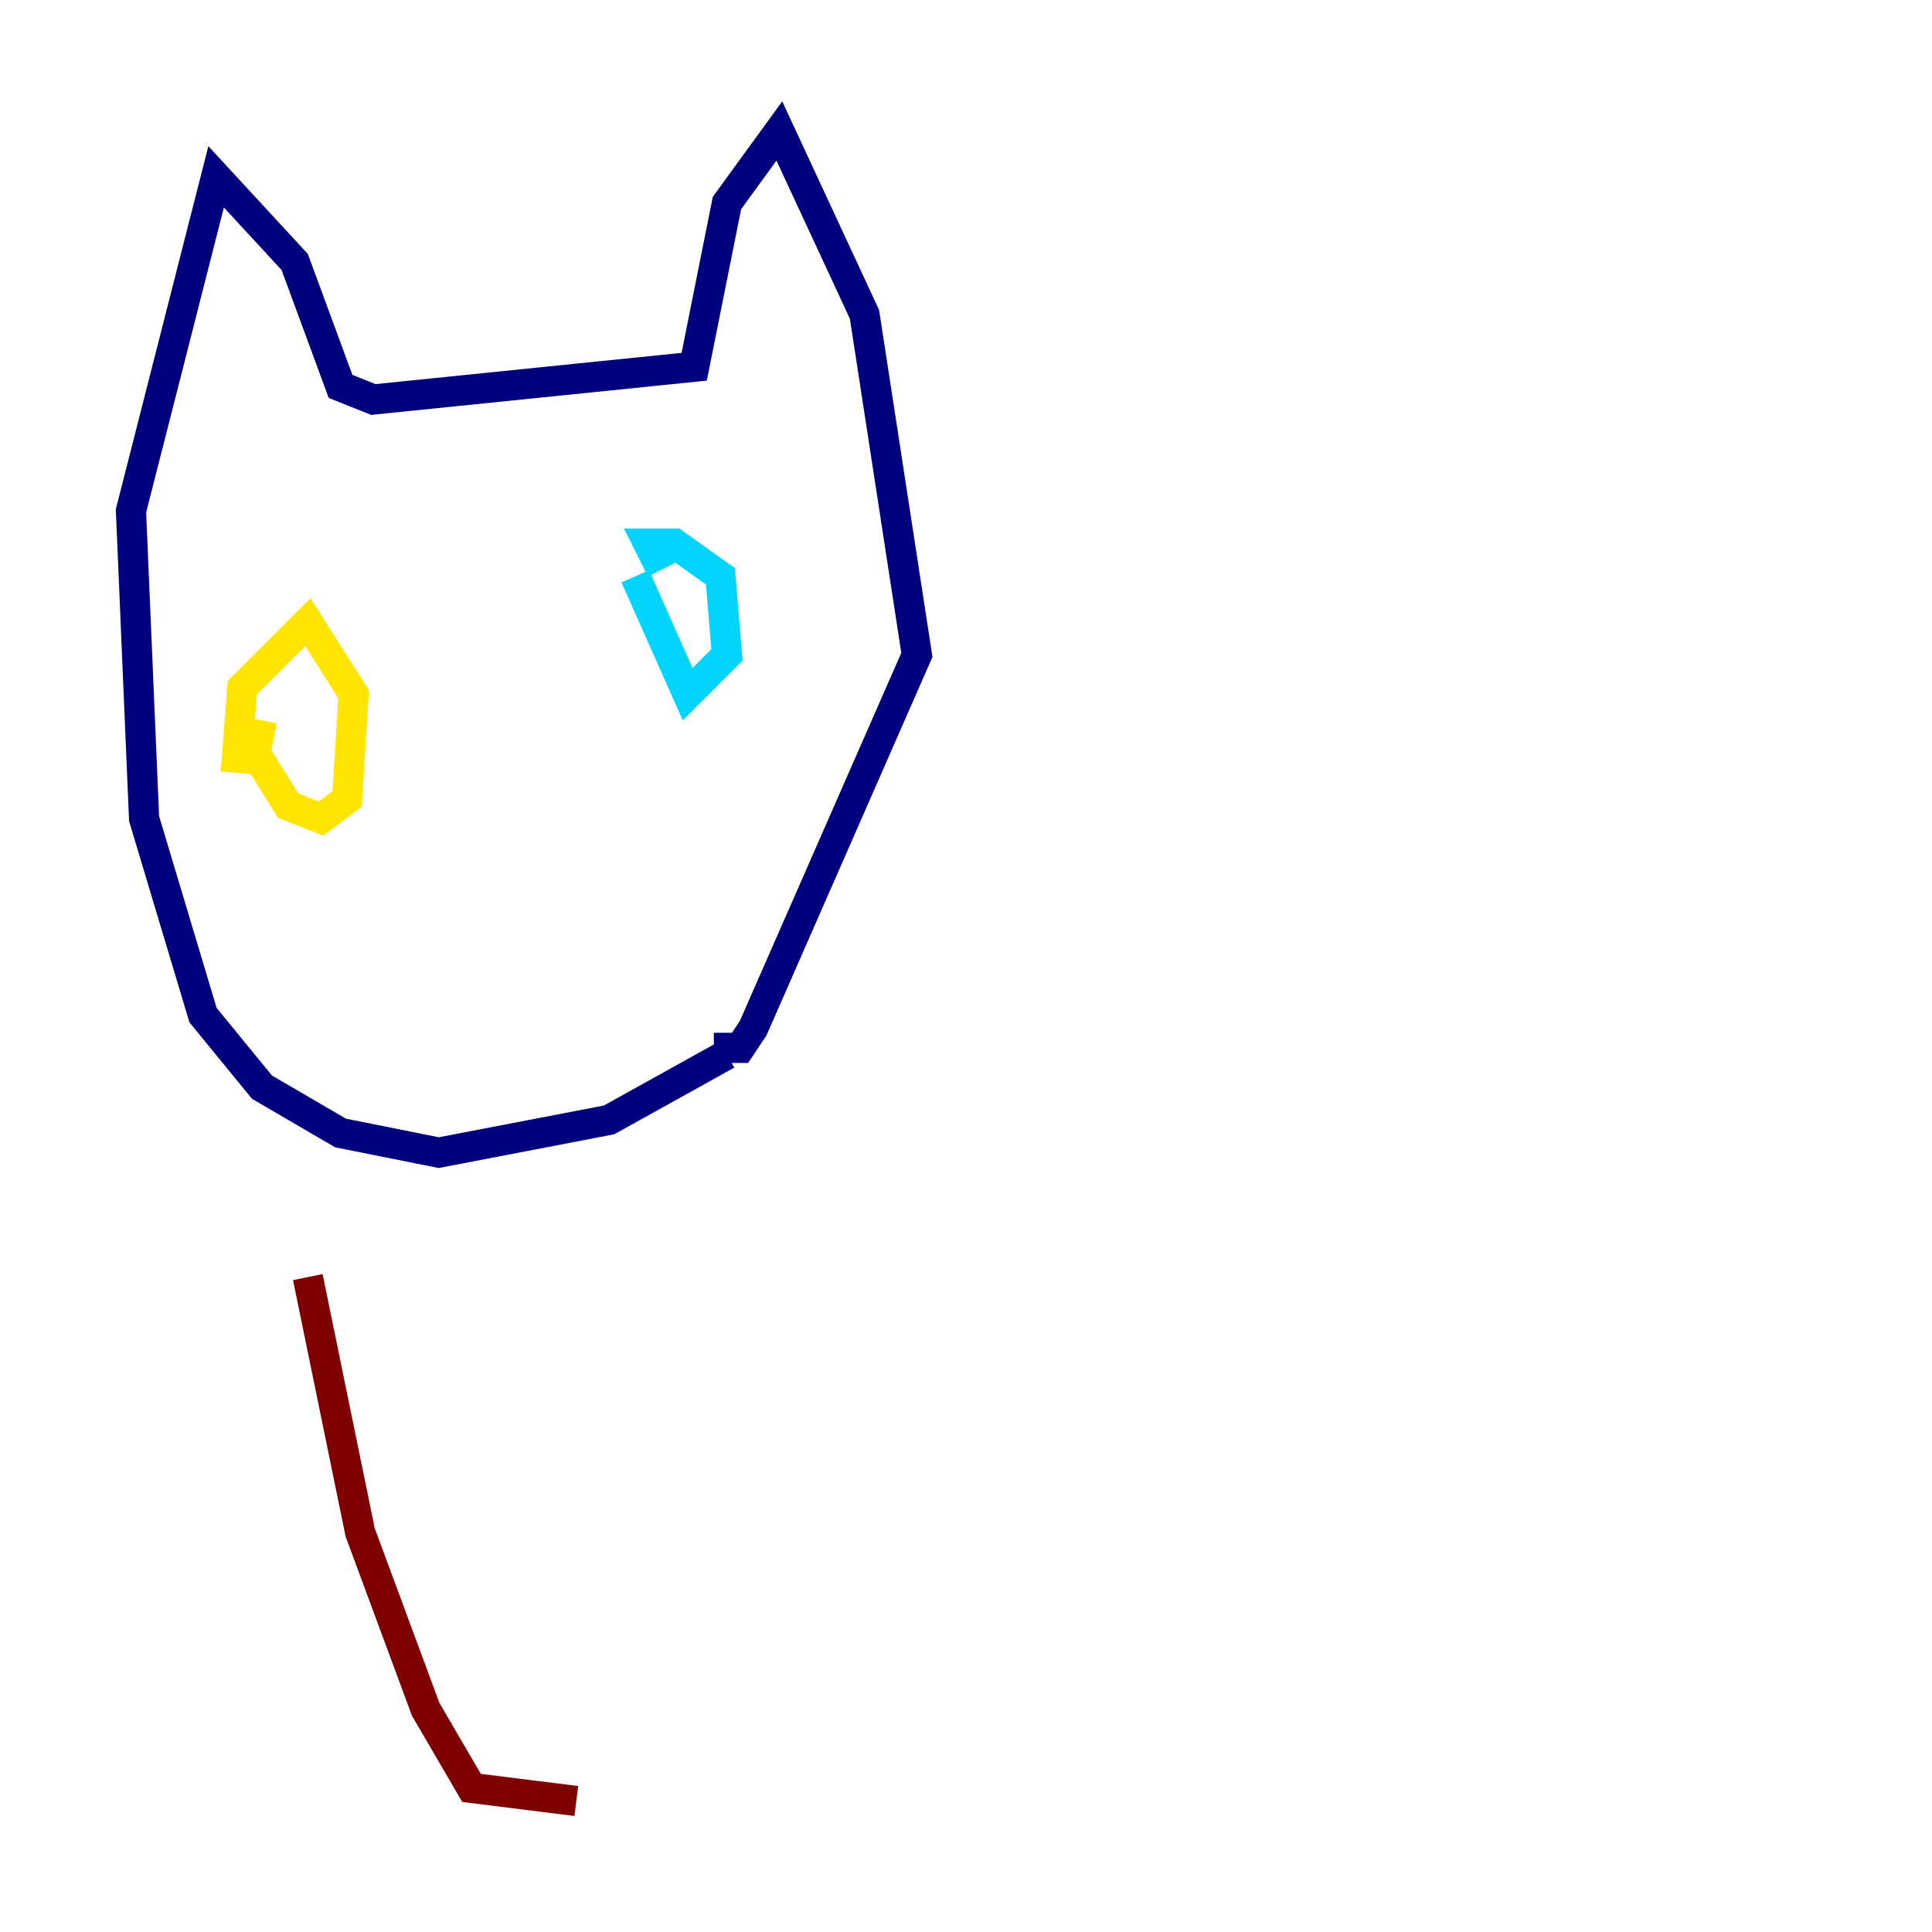 <?xml version="1.0" encoding="utf-8" ?>
<svg baseProfile="tiny" height="128" version="1.2" viewBox="0,0,128,128" width="128" xmlns="http://www.w3.org/2000/svg" xmlns:ev="http://www.w3.org/2001/xml-events" xmlns:xlink="http://www.w3.org/1999/xlink"><defs /><polyline fill="none" points="48.163,69.858 40.352,74.197 29.071,76.366 22.563,75.064 17.356,72.027 13.451,67.254 9.546,54.237 8.678,33.844 14.319,11.715 19.525,17.356 22.563,25.6 24.732,26.468 45.993,24.298 48.163,13.451 51.634,8.678 57.275,20.827 60.746,43.39 49.898,68.122 49.031,69.424 47.295,69.424" stroke="#00007f" stroke-width="2" /><polyline fill="none" points="43.824,37.749 42.956,36.014 44.691,36.014 47.729,38.183 48.163,43.39 45.559,45.993 42.088,38.183" stroke="#00d4ff" stroke-width="2" /><polyline fill="none" points="15.62,51.2 16.054,45.559 20.393,41.22 23.43,45.993 22.997,52.936 21.261,54.237 19.091,53.37 16.922,49.898 17.356,47.729" stroke="#ffe500" stroke-width="2" /><polyline fill="none" points="20.393,84.61 23.864,101.532 28.203,113.248 31.241,118.454 38.183,119.322" stroke="#7f0000" stroke-width="2" /></svg>